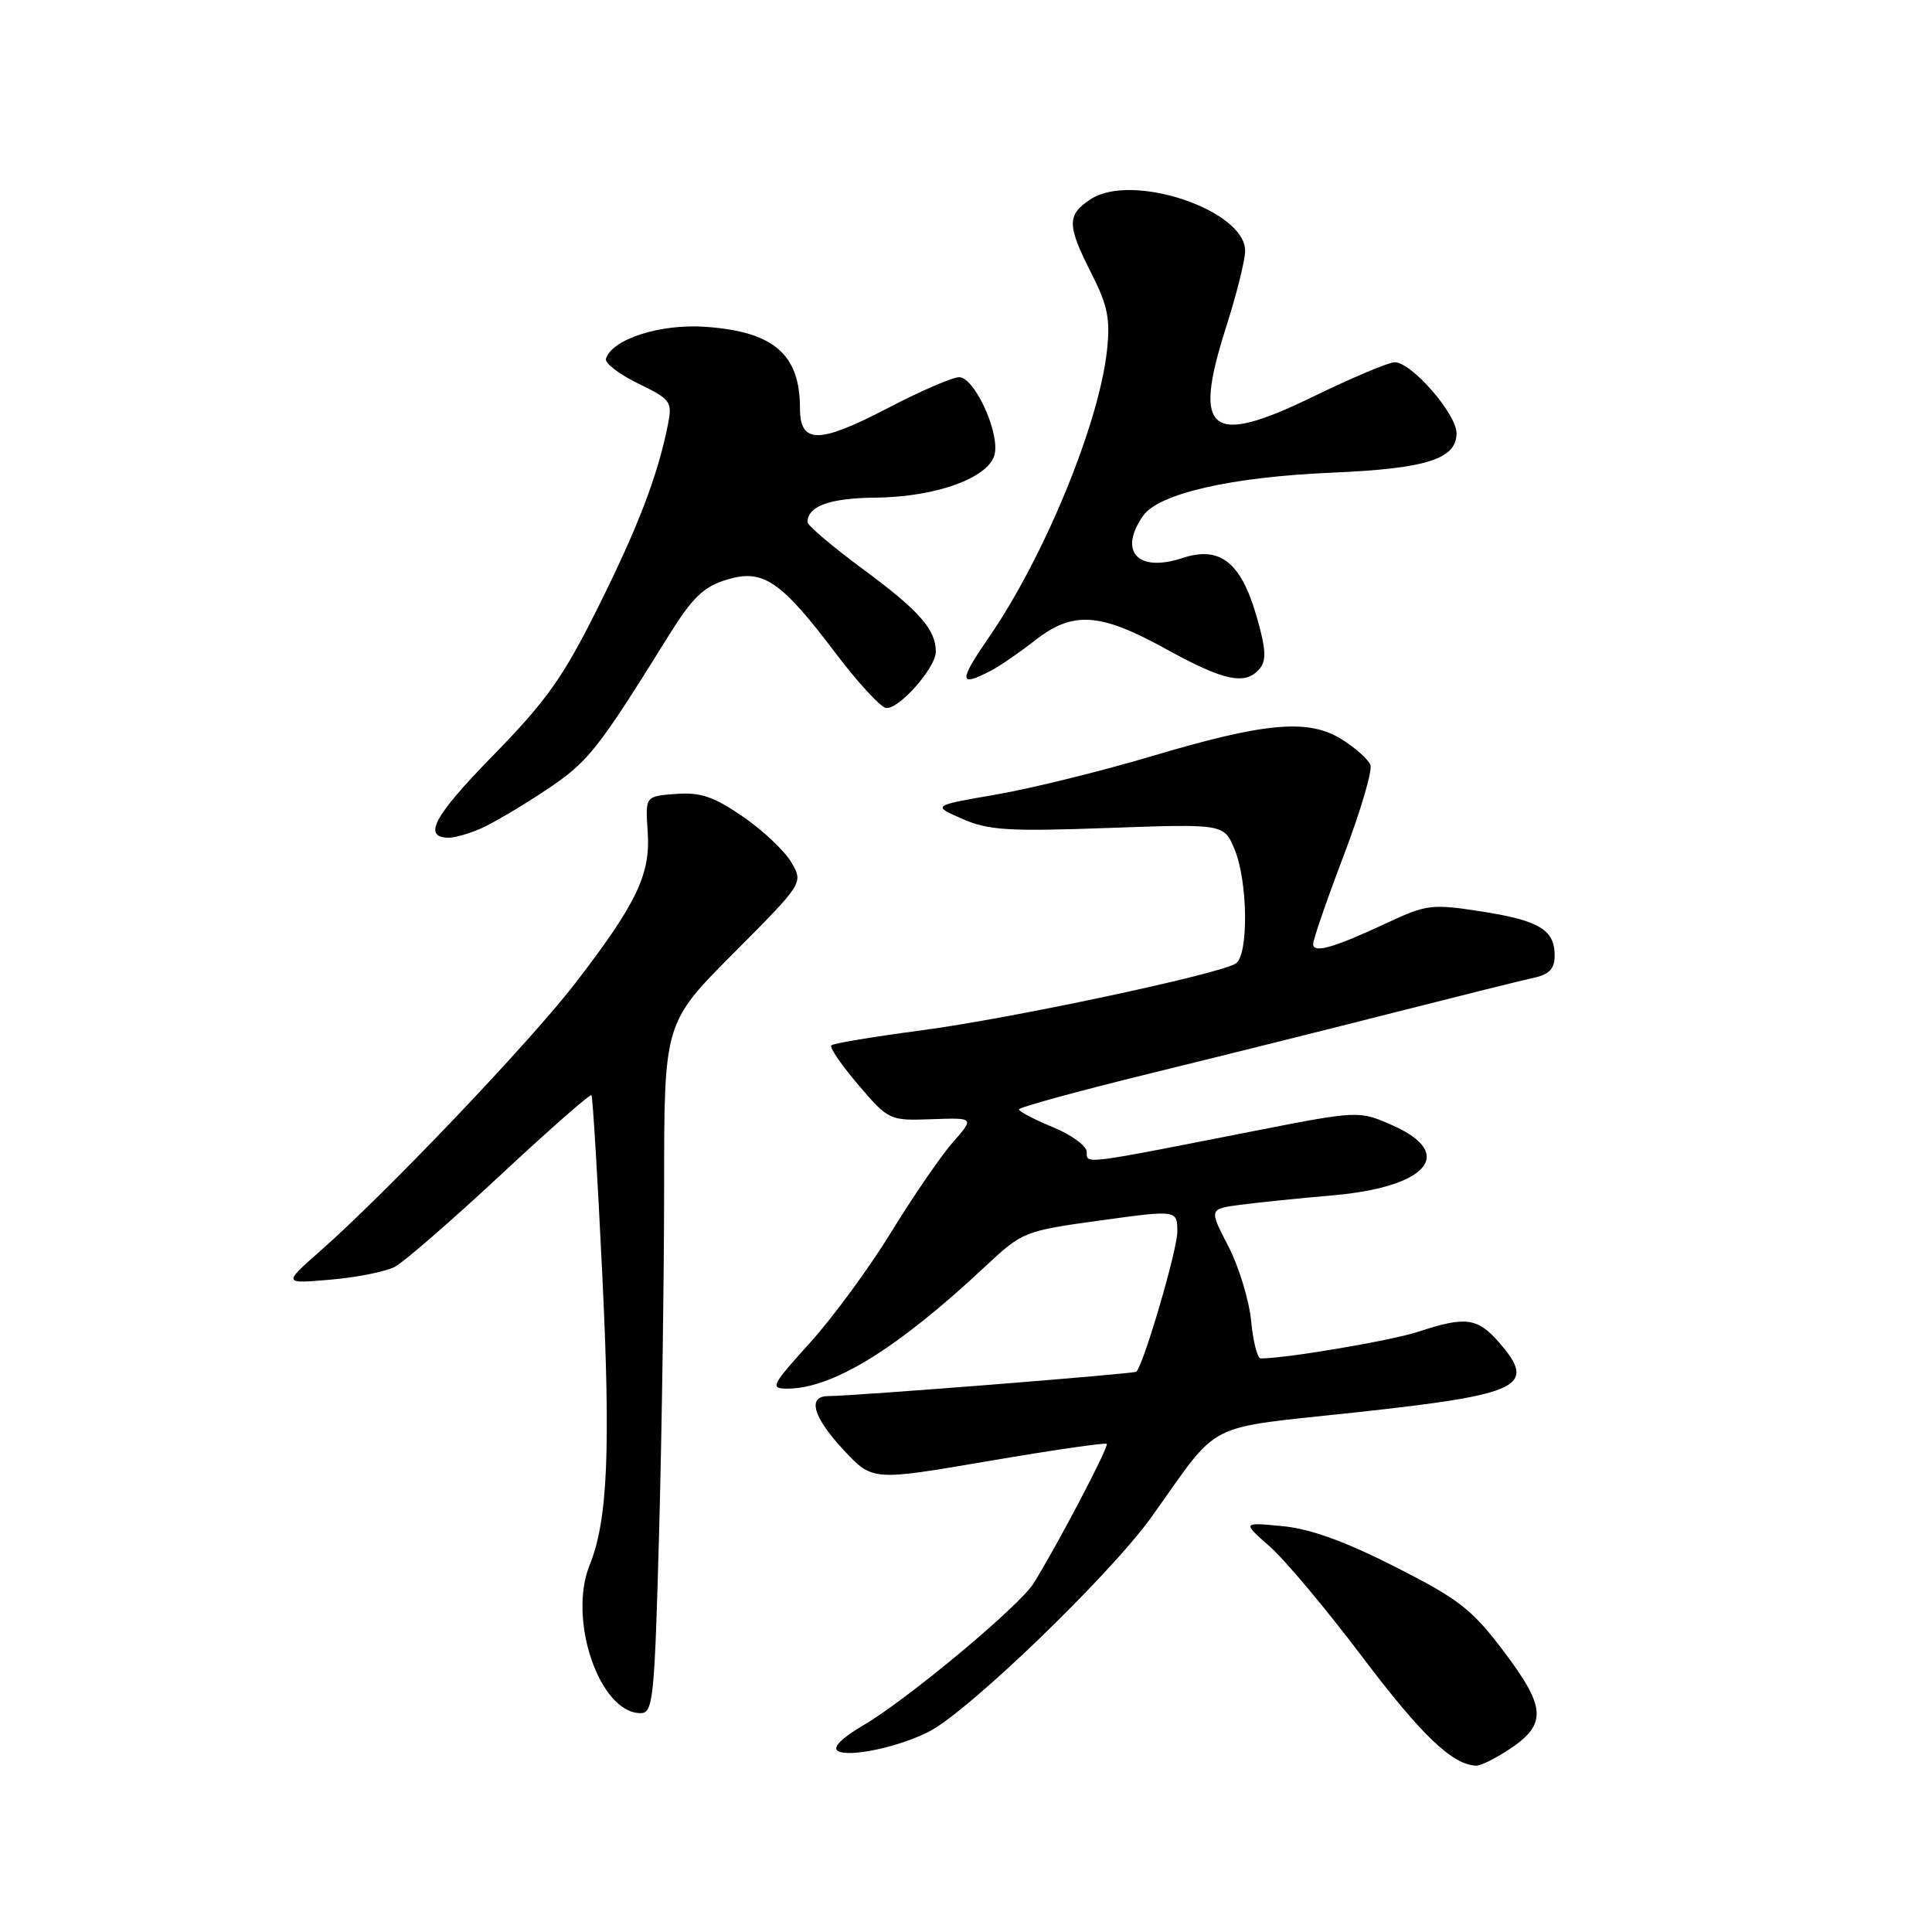 <?xml version="1.0" encoding="UTF-8" standalone="no"?>
<!DOCTYPE svg PUBLIC "-//W3C//DTD SVG 1.1//EN" "http://www.w3.org/Graphics/SVG/1.1/DTD/svg11.dtd" >
<svg xmlns="http://www.w3.org/2000/svg" xmlns:xlink="http://www.w3.org/1999/xlink" version="1.1" viewBox="0 0 256 256">
 <g >
 <path fill="currentColor"
d=" M 200.10 231.72 C 204.98 228.44 204.84 226.23 199.30 218.88 C 195.07 213.26 193.36 211.92 184.88 207.62 C 178.23 204.24 173.61 202.57 169.93 202.22 C 164.60 201.71 164.60 201.71 168.23 204.90 C 170.23 206.65 175.76 213.25 180.52 219.56 C 188.36 229.94 192.45 233.85 195.60 233.96 C 196.21 233.98 198.23 232.97 200.10 231.72 Z  M 123.13 229.43 C 128.42 226.70 147.10 208.66 152.58 201.01 C 161.89 187.99 159.15 189.38 179.81 187.13 C 201.71 184.75 203.77 183.72 198.52 177.75 C 195.75 174.61 194.14 174.41 187.93 176.46 C 184.34 177.64 170.43 180.00 167.05 180.00 C 166.61 180.00 166.04 177.76 165.78 175.01 C 165.51 172.27 164.15 167.81 162.75 165.11 C 160.20 160.20 160.20 160.20 164.35 159.64 C 166.63 159.34 172.10 158.78 176.50 158.40 C 189.13 157.32 192.99 152.86 184.53 149.12 C 180.06 147.14 180.06 147.14 165.78 149.94 C 143.28 154.37 144.00 154.28 144.00 152.64 C 144.00 151.85 141.98 150.37 139.50 149.35 C 137.03 148.33 135.01 147.28 135.02 147.00 C 135.02 146.72 142.79 144.60 152.26 142.27 C 161.74 139.95 176.47 136.27 185.00 134.10 C 193.53 131.93 201.74 129.88 203.25 129.56 C 205.30 129.11 206.00 128.37 206.00 126.60 C 206.00 123.19 203.94 121.96 196.21 120.76 C 189.76 119.76 189.00 119.85 183.92 122.23 C 176.70 125.60 174.00 126.38 174.00 125.08 C 174.00 124.49 175.82 119.22 178.05 113.36 C 180.28 107.50 181.87 102.10 181.59 101.36 C 181.30 100.62 179.59 99.09 177.78 97.96 C 173.35 95.20 167.66 95.71 152.50 100.23 C 145.90 102.19 136.68 104.47 132.00 105.28 C 123.50 106.75 123.50 106.75 127.50 108.50 C 130.95 110.02 133.60 110.19 146.84 109.71 C 162.17 109.16 162.17 109.16 163.59 112.55 C 165.36 116.79 165.46 126.59 163.75 127.67 C 161.50 129.10 133.75 135.00 122.07 136.53 C 115.78 137.36 110.42 138.25 110.15 138.52 C 109.89 138.78 111.50 141.13 113.73 143.75 C 117.75 148.45 117.85 148.50 123.46 148.30 C 129.12 148.10 129.12 148.10 126.25 151.37 C 124.67 153.17 121.00 158.52 118.09 163.26 C 115.19 167.99 110.34 174.60 107.32 177.93 C 102.19 183.61 101.99 184.00 104.33 184.00 C 110.33 184.00 118.92 178.70 130.53 167.83 C 135.49 163.19 135.70 163.11 145.78 161.72 C 156.00 160.31 156.00 160.31 156.00 163.23 C 156.00 165.62 151.56 180.77 150.57 181.76 C 150.29 182.04 113.16 184.98 109.75 184.99 C 106.93 185.00 107.72 187.78 111.80 192.15 C 115.61 196.23 115.61 196.23 130.96 193.60 C 139.40 192.16 146.46 191.13 146.65 191.32 C 146.98 191.65 140.01 204.93 136.95 209.81 C 135.05 212.84 120.24 225.19 114.41 228.60 C 111.51 230.31 110.27 231.55 111.02 232.01 C 112.47 232.91 119.17 231.48 123.13 229.43 Z  M 87.34 202.84 C 87.70 189.55 88.00 168.97 88.00 157.11 C 88.00 135.54 88.00 135.54 97.23 126.27 C 106.46 117.00 106.46 117.00 104.85 114.25 C 103.96 112.74 101.08 110.02 98.43 108.20 C 94.59 105.56 92.82 104.96 89.56 105.20 C 85.50 105.50 85.50 105.50 85.82 110.15 C 86.22 115.82 84.41 119.63 76.33 130.15 C 70.35 137.95 51.24 158.02 42.39 165.80 C 37.50 170.11 37.50 170.11 43.80 169.56 C 47.26 169.27 51.08 168.50 52.30 167.87 C 53.51 167.24 59.80 161.77 66.29 155.73 C 72.77 149.69 78.21 144.91 78.37 145.12 C 78.54 145.33 79.19 156.07 79.81 169.00 C 80.93 192.10 80.52 201.48 78.15 207.32 C 75.19 214.57 79.44 227.00 84.88 227.00 C 86.55 227.00 86.73 225.20 87.34 202.84 Z  M 63.70 109.79 C 65.24 109.12 69.10 106.85 72.28 104.73 C 77.95 100.96 79.07 99.55 88.60 84.23 C 91.76 79.16 93.22 77.75 96.29 76.81 C 101.11 75.34 103.43 76.91 110.74 86.57 C 113.62 90.38 116.60 93.63 117.36 93.80 C 118.98 94.15 124.00 88.52 124.00 86.36 C 124.00 83.42 121.84 80.96 114.48 75.51 C 110.36 72.47 107.00 69.63 107.00 69.19 C 107.00 67.07 109.95 66.00 115.95 65.94 C 124.23 65.87 131.36 63.20 131.84 59.98 C 132.30 56.86 129.05 50.00 127.10 49.98 C 126.22 49.97 121.88 51.86 117.45 54.17 C 108.47 58.84 106.00 58.83 106.00 54.08 C 106.00 46.95 102.52 43.95 93.55 43.31 C 87.50 42.87 81.11 44.92 80.29 47.54 C 80.12 48.12 82.04 49.59 84.56 50.82 C 88.91 52.93 89.11 53.22 88.50 56.27 C 87.16 63.02 84.54 69.86 79.23 80.50 C 74.61 89.77 72.41 92.87 65.27 100.17 C 57.44 108.18 55.94 111.00 59.51 111.00 C 60.28 111.00 62.16 110.46 63.70 109.79 Z  M 131.32 88.86 C 132.52 88.23 135.14 86.43 137.14 84.86 C 142.16 80.93 145.74 81.16 154.50 86.00 C 162.23 90.26 165.05 90.85 166.93 88.58 C 167.84 87.49 167.73 85.89 166.47 81.56 C 164.41 74.48 161.63 72.31 156.69 73.94 C 150.76 75.90 148.15 73.09 151.47 68.34 C 153.54 65.39 163.21 63.19 176.52 62.63 C 188.97 62.10 193.00 60.83 193.00 57.41 C 193.00 54.85 187.04 48.00 184.81 48.00 C 184.01 48.00 179.17 50.04 174.05 52.53 C 160.33 59.21 157.99 57.38 162.43 43.46 C 163.83 39.08 164.98 34.49 164.99 33.26 C 165.02 27.84 150.01 22.80 144.53 26.39 C 141.35 28.47 141.36 29.81 144.62 36.23 C 146.78 40.50 147.14 42.29 146.68 46.45 C 145.62 56.17 138.37 73.79 131.08 84.38 C 126.99 90.32 127.03 91.10 131.32 88.86 Z "/>
</g>
</svg>